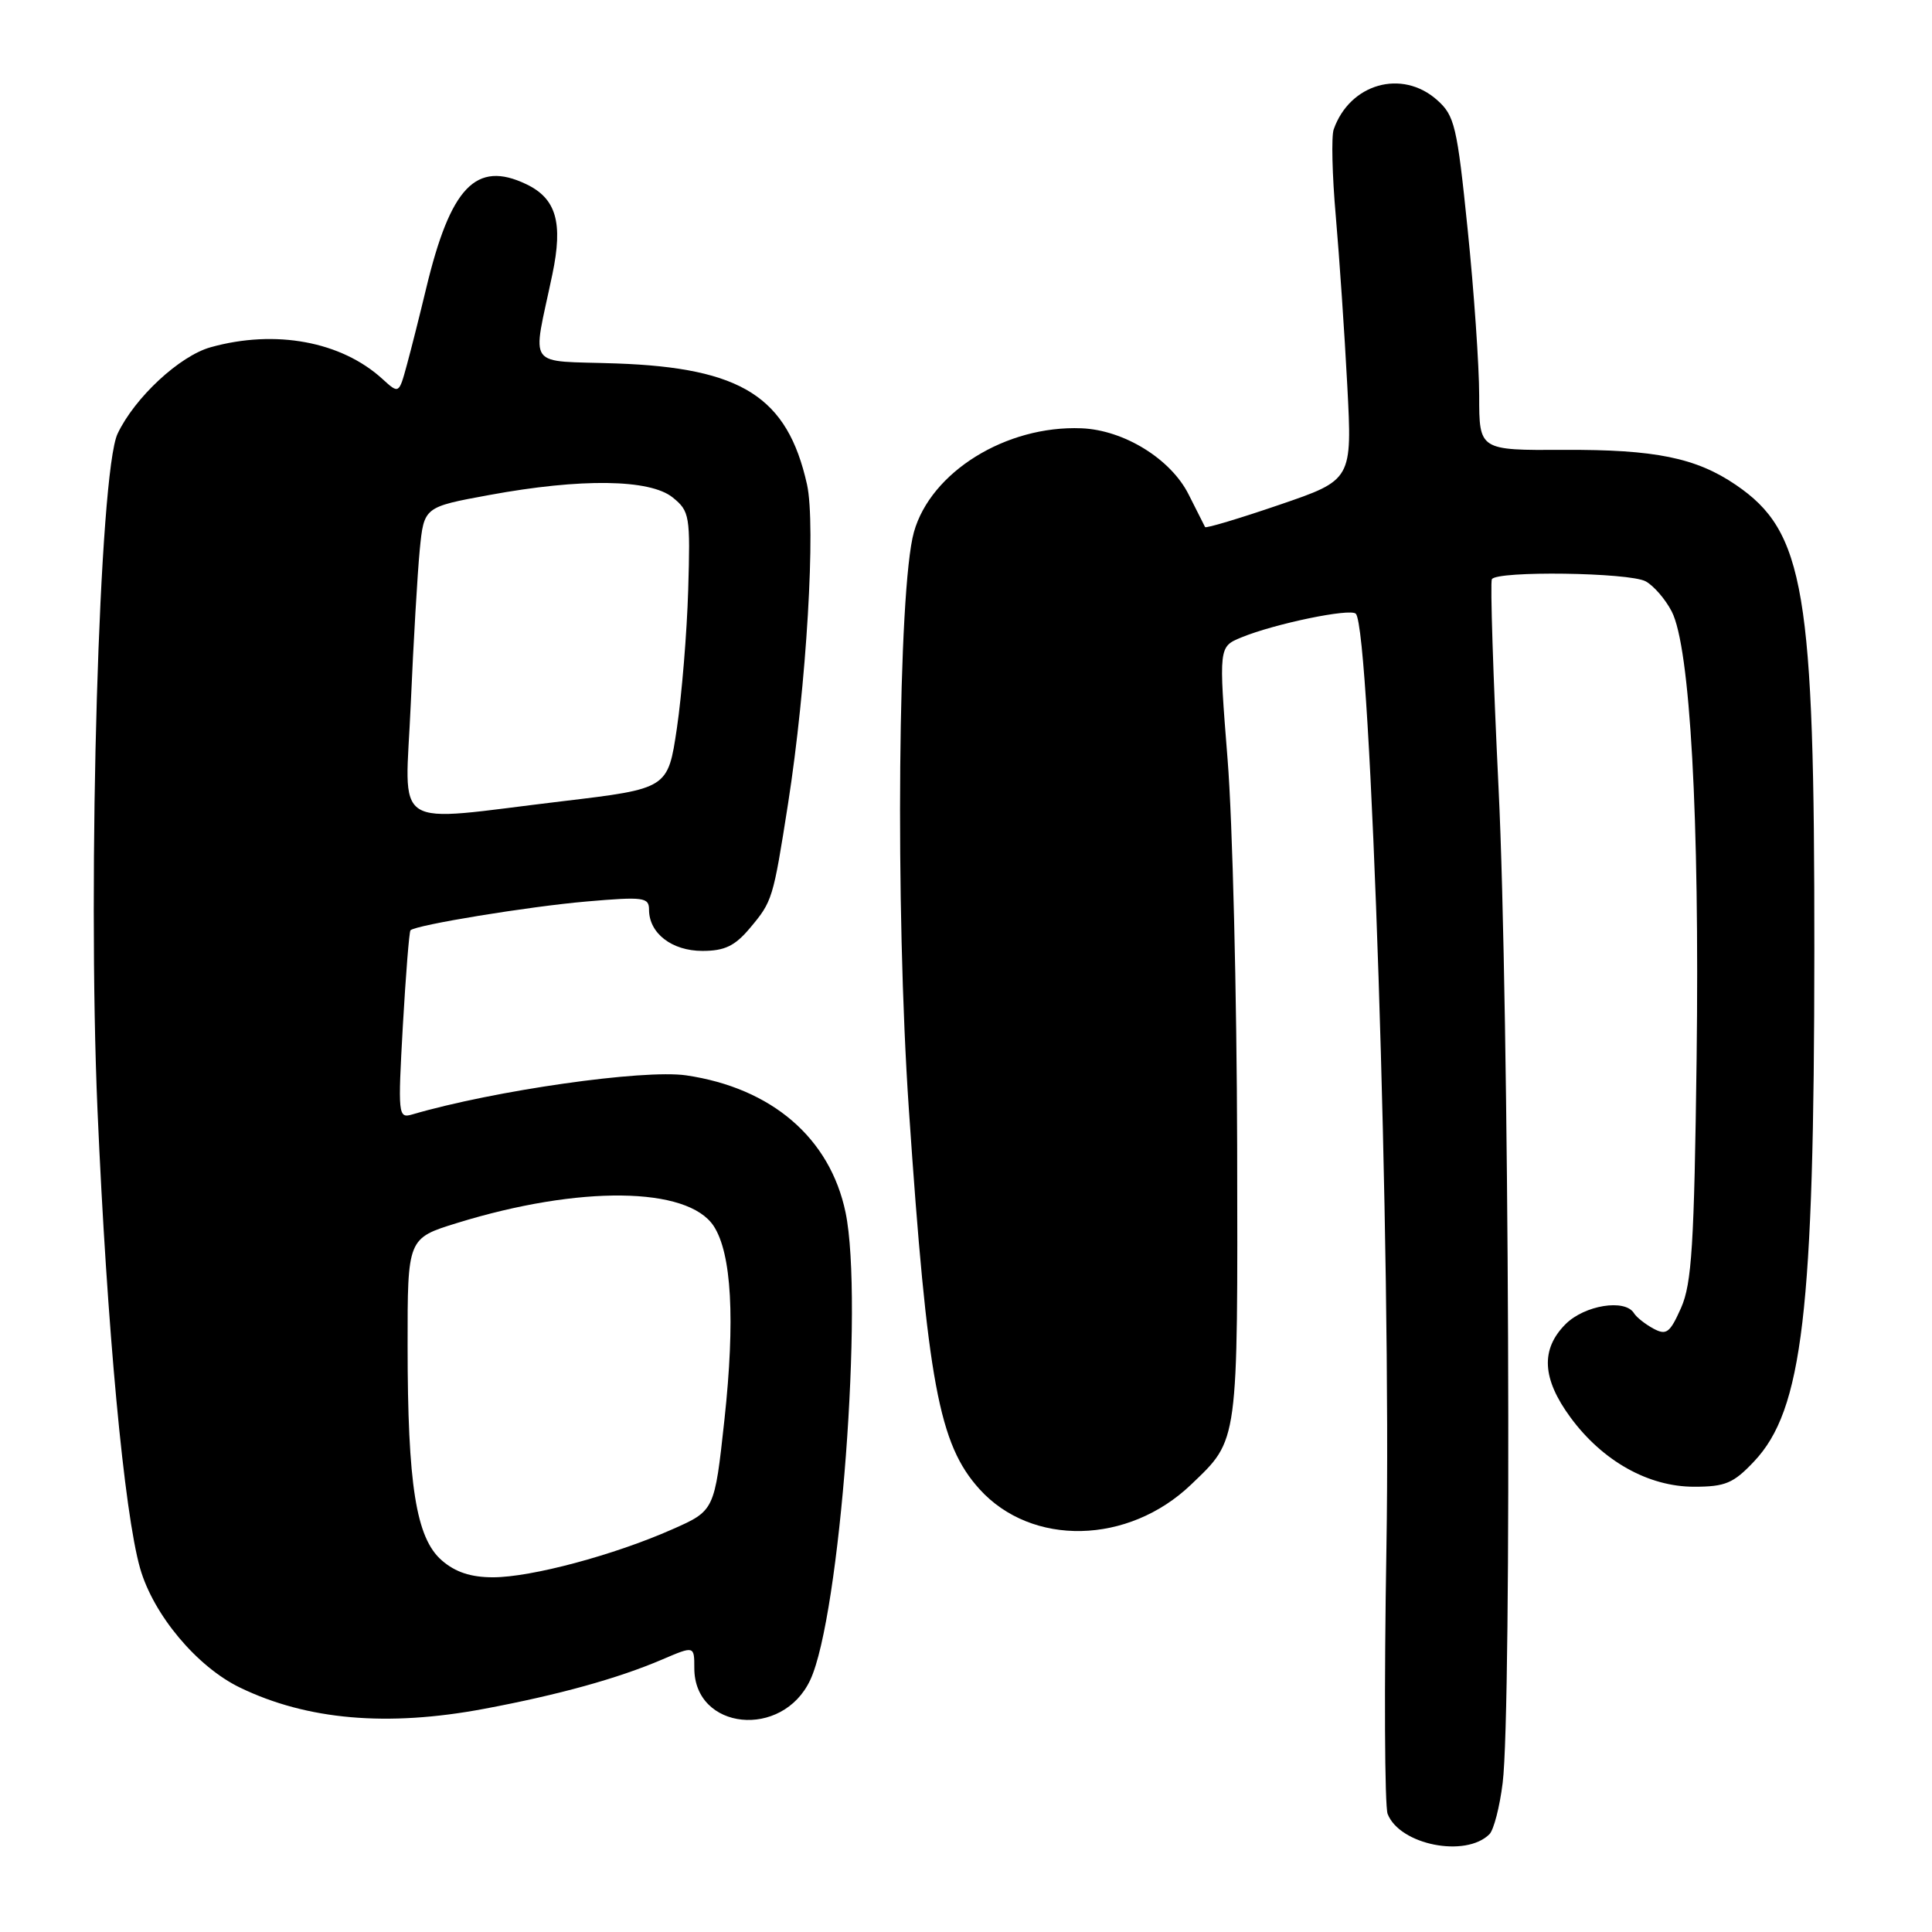 <?xml version="1.0" encoding="UTF-8" standalone="no"?>
<!DOCTYPE svg PUBLIC "-//W3C//DTD SVG 1.1//EN" "http://www.w3.org/Graphics/SVG/1.1/DTD/svg11.dtd" >
<svg xmlns="http://www.w3.org/2000/svg" xmlns:xlink="http://www.w3.org/1999/xlink" version="1.1" viewBox="0 0 256 256">
 <g >
 <path fill="currentColor"
d=" M 197.36 243.04 C 197.93 242.47 198.72 239.42 199.11 236.25 C 200.35 226.37 199.96 132.87 198.57 104.50 C 197.85 89.65 197.45 77.16 197.68 76.75 C 198.34 75.61 215.86 75.85 218.06 77.03 C 219.11 77.60 220.67 79.39 221.51 81.02 C 223.96 85.75 225.21 108.37 224.81 140.30 C 224.49 164.97 224.17 170.09 222.75 173.30 C 221.27 176.62 220.81 176.97 219.09 176.05 C 218.00 175.46 216.83 174.54 216.50 173.99 C 215.31 172.08 209.97 172.94 207.45 175.45 C 204.12 178.79 204.32 182.68 208.10 187.82 C 212.35 193.60 218.42 197.00 224.47 197.00 C 228.61 197.00 229.69 196.55 232.43 193.64 C 238.86 186.83 240.39 173.82 240.41 126.00 C 240.44 78.24 239.12 70.45 230.01 64.25 C 224.74 60.66 219.29 59.55 207.25 59.61 C 196.00 59.67 196.00 59.67 196.00 52.46 C 196.00 48.50 195.31 38.56 194.47 30.38 C 193.07 16.68 192.75 15.32 190.42 13.25 C 185.76 9.11 178.85 11.08 176.72 17.15 C 176.40 18.06 176.52 23.24 177.00 28.65 C 177.47 34.07 178.16 44.15 178.52 51.05 C 179.18 63.59 179.18 63.59 169.52 66.89 C 164.20 68.71 159.78 70.03 159.68 69.84 C 159.58 69.66 158.60 67.71 157.50 65.52 C 155.14 60.81 148.92 56.97 143.29 56.75 C 133.31 56.35 123.34 62.54 121.10 70.50 C 118.98 78.03 118.61 120.35 120.43 147.00 C 122.90 183.26 124.41 191.37 129.79 197.32 C 136.70 204.96 149.52 204.68 157.84 196.70 C 164.14 190.66 164.01 191.60 163.93 151.80 C 163.88 131.83 163.32 108.79 162.66 100.60 C 161.48 85.70 161.48 85.70 164.49 84.46 C 168.89 82.65 178.91 80.57 179.65 81.32 C 181.63 83.30 184.36 166.58 183.71 205.00 C 183.40 223.43 183.47 239.34 183.87 240.36 C 185.48 244.46 194.21 246.19 197.36 243.04 Z  M 64.14 226.43 C 74.02 224.58 81.89 222.40 87.75 219.89 C 92.00 218.07 92.00 218.07 92.00 221.04 C 92.00 229.27 103.68 230.47 107.36 222.61 C 111.30 214.22 114.46 172.29 112.04 160.65 C 109.98 150.79 102.26 144.16 90.92 142.49 C 85.26 141.67 65.51 144.48 54.59 147.68 C 52.76 148.21 52.72 147.73 53.38 135.91 C 53.77 129.13 54.22 123.45 54.39 123.27 C 55.11 122.56 70.09 120.11 77.75 119.45 C 85.29 118.80 86.00 118.90 86.00 120.54 C 86.00 123.66 89.02 126.00 93.07 126.00 C 96.01 126.00 97.37 125.35 99.34 123.01 C 102.36 119.42 102.43 119.18 104.42 106.50 C 106.87 90.83 108.13 69.55 106.93 64.18 C 104.33 52.58 98.29 48.75 81.70 48.16 C 69.50 47.73 70.52 49.14 73.19 36.36 C 74.63 29.49 73.71 26.30 69.72 24.40 C 63.07 21.23 59.69 24.76 56.45 38.29 C 55.63 41.71 54.49 46.24 53.91 48.36 C 52.86 52.21 52.86 52.21 50.68 50.22 C 45.23 45.24 36.49 43.62 27.92 46.01 C 23.81 47.15 17.85 52.68 15.58 57.47 C 13.15 62.59 11.57 115.91 12.92 147.11 C 14.18 176.02 16.45 200.41 18.57 207.83 C 20.34 213.98 26.09 220.85 31.79 223.61 C 40.67 227.91 51.32 228.84 64.14 226.43 Z  M 58.53 206.75 C 55.13 203.79 54.01 196.76 54.01 178.29 C 54.00 164.08 54.00 164.08 60.58 162.05 C 76.77 157.05 91.13 157.22 94.57 162.46 C 96.94 166.09 97.43 174.83 95.99 188.13 C 94.68 200.17 94.68 200.17 89.09 202.64 C 81.40 206.05 70.38 209.00 65.33 209.00 C 62.39 209.00 60.33 208.32 58.53 206.75 Z  M 54.43 93.25 C 54.78 85.14 55.32 75.95 55.62 72.84 C 56.18 67.18 56.18 67.18 64.84 65.59 C 77.01 63.35 86.13 63.48 89.14 65.92 C 91.39 67.74 91.48 68.33 91.19 78.17 C 91.02 83.85 90.34 92.10 89.69 96.50 C 88.50 104.50 88.50 104.50 74.50 106.17 C 51.38 108.92 53.69 110.40 54.43 93.25 Z "/>
</g>
</svg>